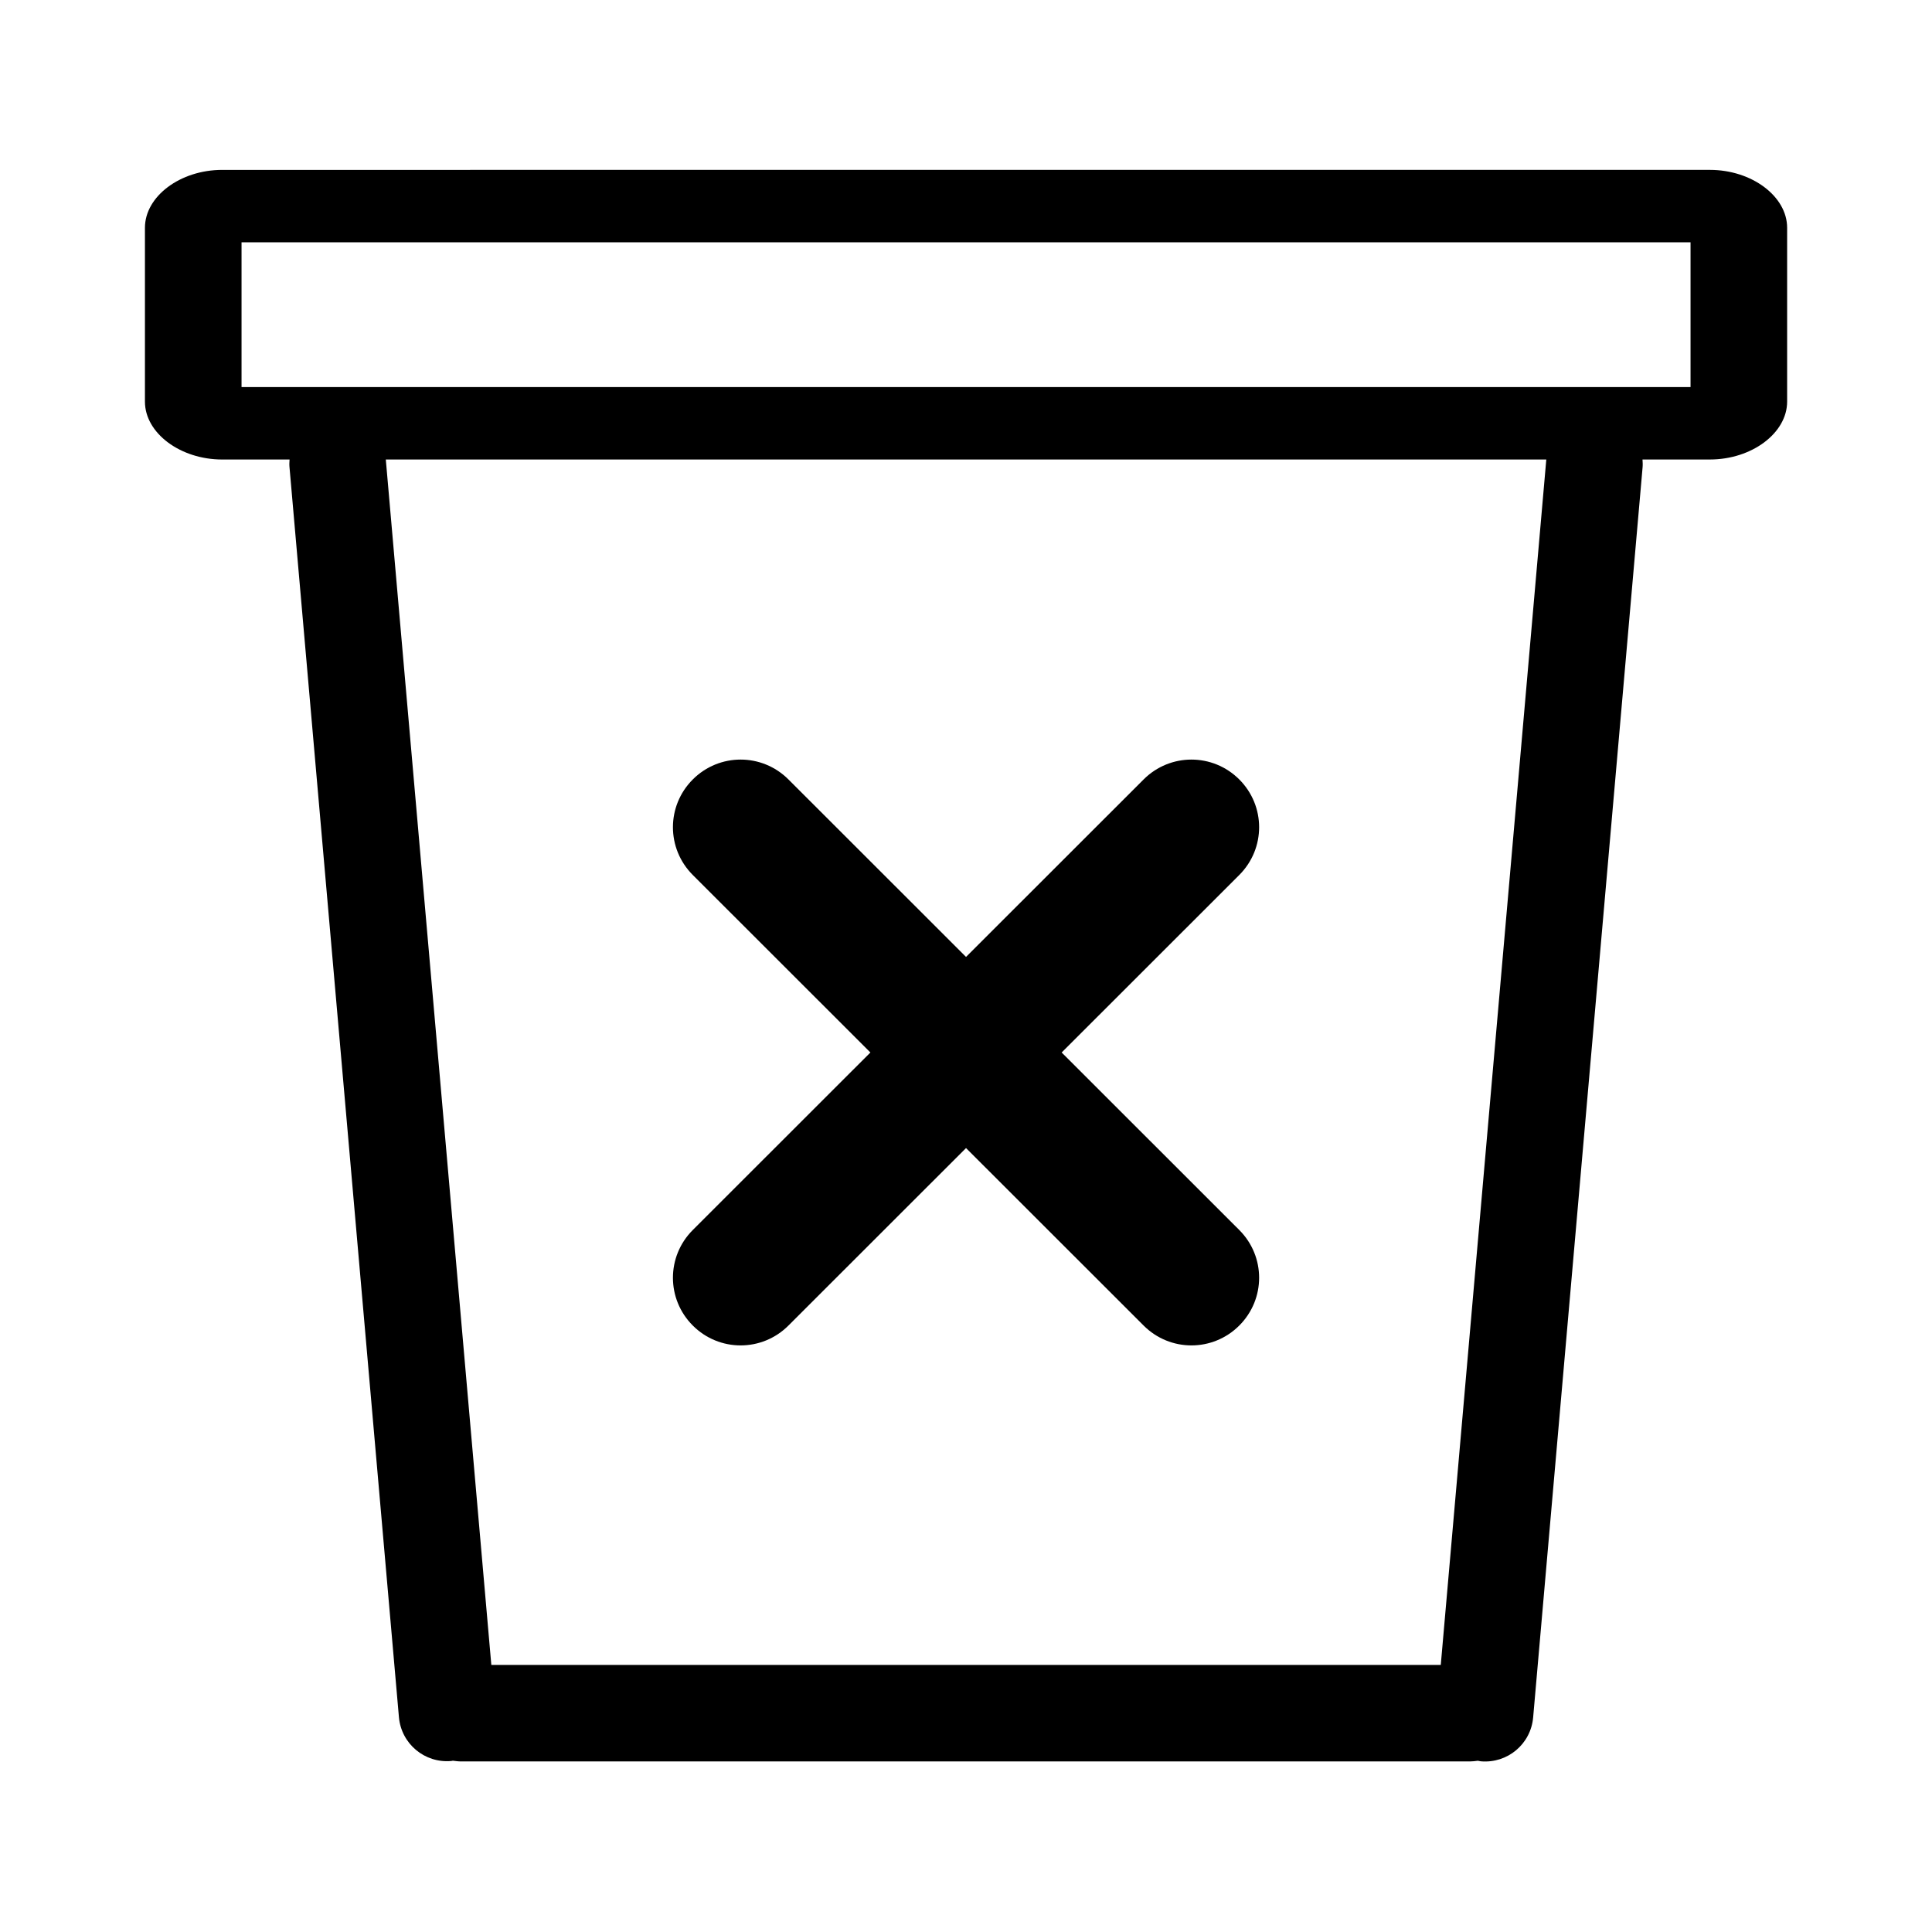 <?xml version="1.0" encoding="UTF-8"?>
<svg version="1.1" viewBox="0 0 1000 1000" xmlns="http://www.w3.org/2000/svg" xmlns:cc="http://creativecommons.org/ns#" xmlns:dc="http://purl.org/dc/elements/1.1/" xmlns:rdf="http://www.w3.org/1999/02/22-rdf-syntax-ns#">
  <path transform="matrix(-1.16 0 0 .757 1012.7 234.03)" d="m110.07-193c-18.731 0-34.483 18.092-34.483 39.605v118.82c0 21.513 15.752 39.605 34.483 39.605h30.055c-0.08 1.731-0.146 3.469-0.044 5.255l48.838 854.85c1.041 18.215 11.454 31.597 23.348 30.003 0.455-0.061 0.87-0.279 1.315-0.382 1.176 0.222 2.346 0.472 3.57 0.472h450c1.304 0 2.555-0.251 3.804-0.503 0.243 0.045 0.465 0.173 0.711 0.206 11.894 1.594 22.308-11.788 23.348-30.003l48.838-854.84c0.098-1.716 0.028-3.385-0.042-5.051h30.053c18.731 0 34.483-18.092 34.483-39.605v-118.82c0-21.513-15.752-39.605-34.483-39.605zm8.621 49.506h646.55v99.013h-646.55zm64.359 148.52h517.82l-47.085 824.19h-423.65zm158.34 205.18c-7.713 0-15.426 4.525-21.336 13.576-11.82 18.101-11.82 47.245 0 65.346l79.245 121.36-79.245 121.36c-11.82 18.101-11.82 47.245 0 65.346 11.82 18.101 30.851 18.101 42.671 0l79.245-121.36 79.245 121.36c11.82 18.101 30.851 18.101 42.671 0 11.82-18.101 11.82-47.245 0-65.346l-79.245-121.36 79.245-121.36c11.82-18.101 11.82-47.245 0-65.346-11.82-18.101-30.851-18.101-42.671 0l-79.245 121.36-79.245-121.36c-5.91-9.05-13.622-13.576-21.335-13.576z" stroke-width="86.852"/>
</svg>
